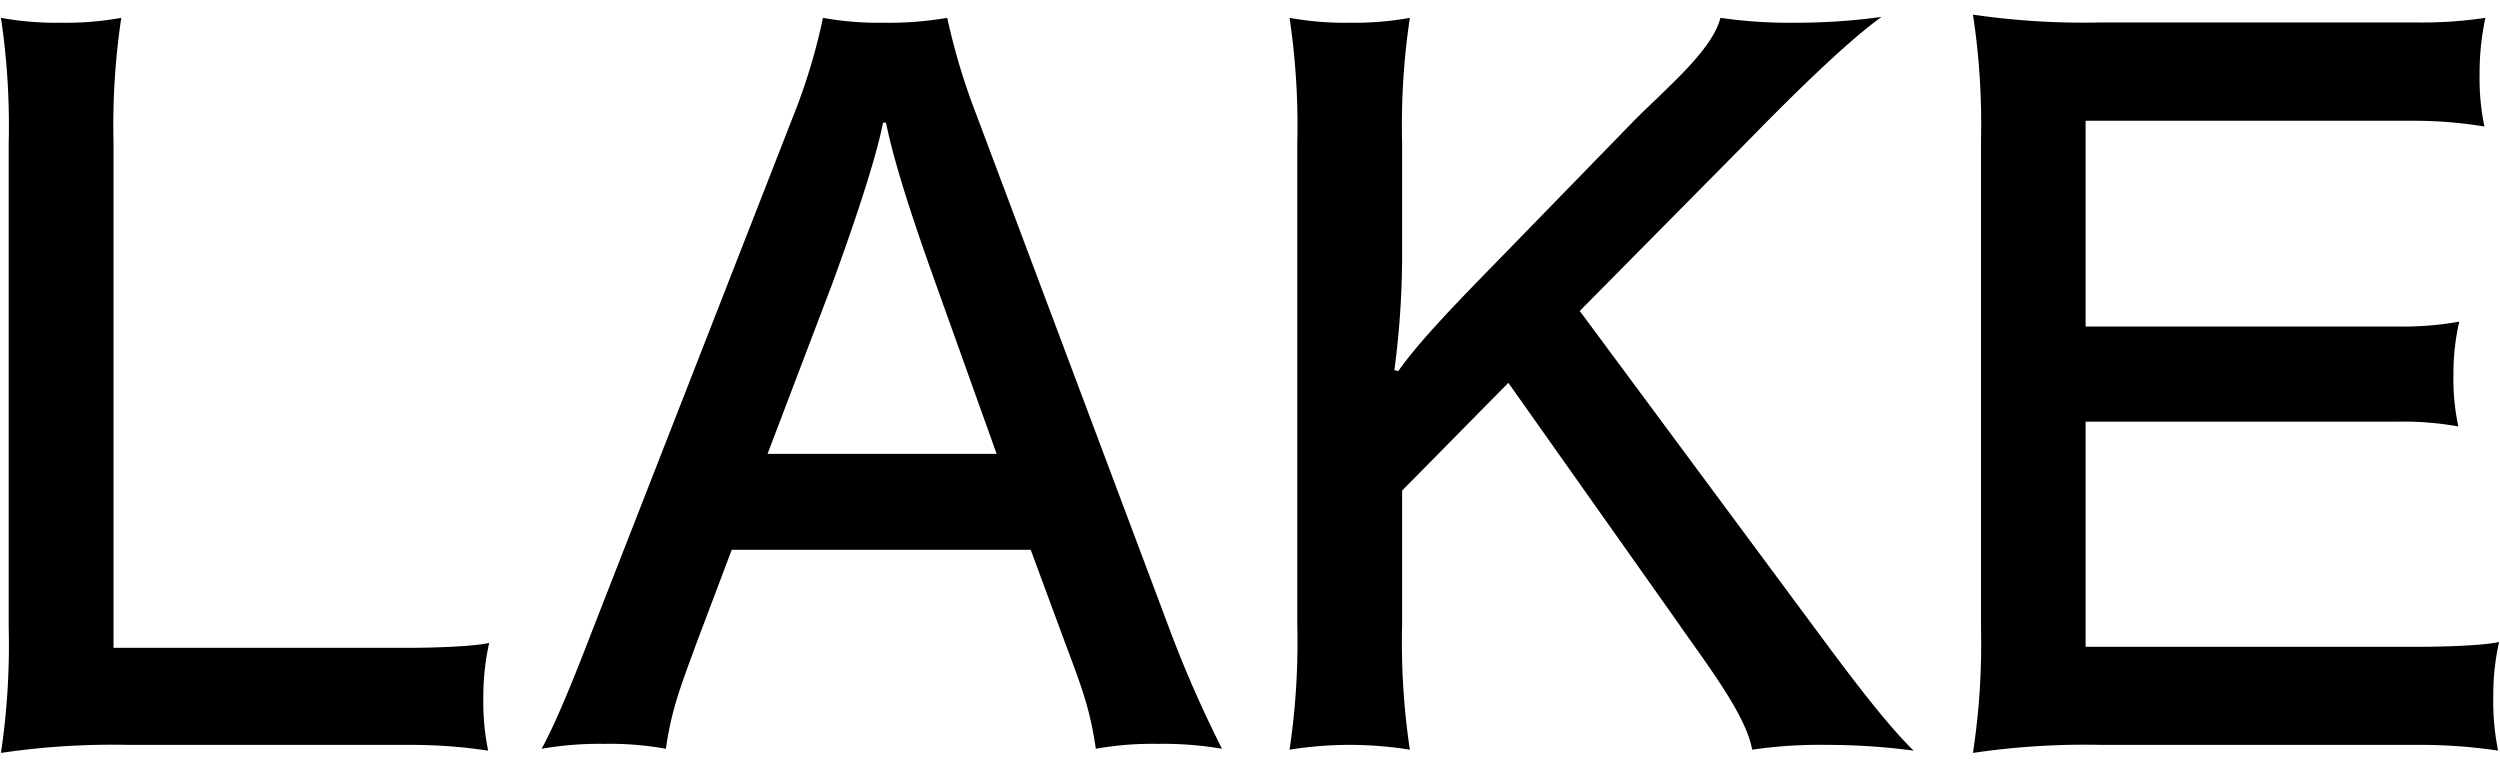 <svg id="Layer_1" data-name="Layer 1" xmlns="http://www.w3.org/2000/svg" viewBox="0 0 342 105"><path d="M1.19,85.83V19.57A99.94,99.94,0,0,0,.13,2.44a42.22,42.22,0,0,0,8.23.67,42.22,42.22,0,0,0,8.23-.67,99.94,99.94,0,0,0-1.06,17.13V88.62H56.29c2.39,0,8.37-.14,10.63-.67a33.67,33.67,0,0,0-.8,7.44,33.29,33.29,0,0,0,.66,7.3,70.24,70.24,0,0,0-10.62-.79H17.65A104,104,0,0,0,.13,103,99.94,99.94,0,0,0,1.19,85.83Z"/><path d="M160,86.09a162.58,162.58,0,0,0,7.17,16.34,47.82,47.82,0,0,0-8.76-.67,44.24,44.24,0,0,0-8.5.67c-.8-5.45-1.86-8.24-4.25-14.61L141,75.21h-40.9L95.34,87.82C93,94.19,91.89,97,91.09,102.43a42.83,42.83,0,0,0-8.37-.67,46.55,46.55,0,0,0-8.63.67c2-3.59,4.65-10.23,7-16.34l27.49-70.37a80.81,80.81,0,0,0,4-13.28,42.28,42.28,0,0,0,8.23.67,47.05,47.05,0,0,0,8.77-.67,89.91,89.91,0,0,0,4,13.28Zm-55-24h31.34l-8.23-23c-3.06-8.5-5.71-16.47-6.91-22.31h-.4c-1.06,5.45-4.51,15.4-7,22.18Z"/><path d="M216.11,42.54l32.27,43.55c4.51,6.11,9.69,13,13.41,16.6a89.17,89.17,0,0,0-12-.79,62.57,62.57,0,0,0-10.1.66c-.79-4.78-6.5-12.08-10.35-17.66l-23-32.53L191.81,67.11V85.43a98.93,98.93,0,0,0,1.06,17.13,51.64,51.64,0,0,0-16.46,0,99.94,99.94,0,0,0,1.06-17.13V19.57a99.94,99.94,0,0,0-1.06-17.13,42.22,42.22,0,0,0,8.23.67,42.28,42.28,0,0,0,8.23-.67,98.93,98.93,0,0,0-1.06,17.13V33.78a120.65,120.65,0,0,1-1.06,16.86l.53.13c2.52-3.58,6.77-8.1,12.48-13.94l19.39-19.92c4.51-4.64,11-9.82,12.21-14.47a65.92,65.92,0,0,0,10.36.67,85,85,0,0,0,11.68-.8c-4.64,3.32-11.95,10.49-17.92,16.6Z"/><path d="M285.31,88.48h45.94c2.39,0,8.37-.13,10.62-.66a33.68,33.68,0,0,0-.79,7.44,34.48,34.48,0,0,0,.66,7.43,70.34,70.34,0,0,0-10.62-.79H287.43A104.15,104.15,0,0,0,269.9,103,98.77,98.77,0,0,0,271,85.83V19.17A98.77,98.77,0,0,0,269.9,2a104,104,0,0,0,17.53,1.07h42.89A58.51,58.51,0,0,0,340,2.44a36.15,36.15,0,0,0-.79,7.7,32.07,32.07,0,0,0,.66,7.17,58.57,58.57,0,0,0-9.69-.79H285.31V44.67h42.75a43.73,43.73,0,0,0,8.37-.67,31.32,31.32,0,0,0-.8,7.17,31.49,31.49,0,0,0,.67,7.17,42.38,42.38,0,0,0-8.24-.66H285.31Z"/></svg>